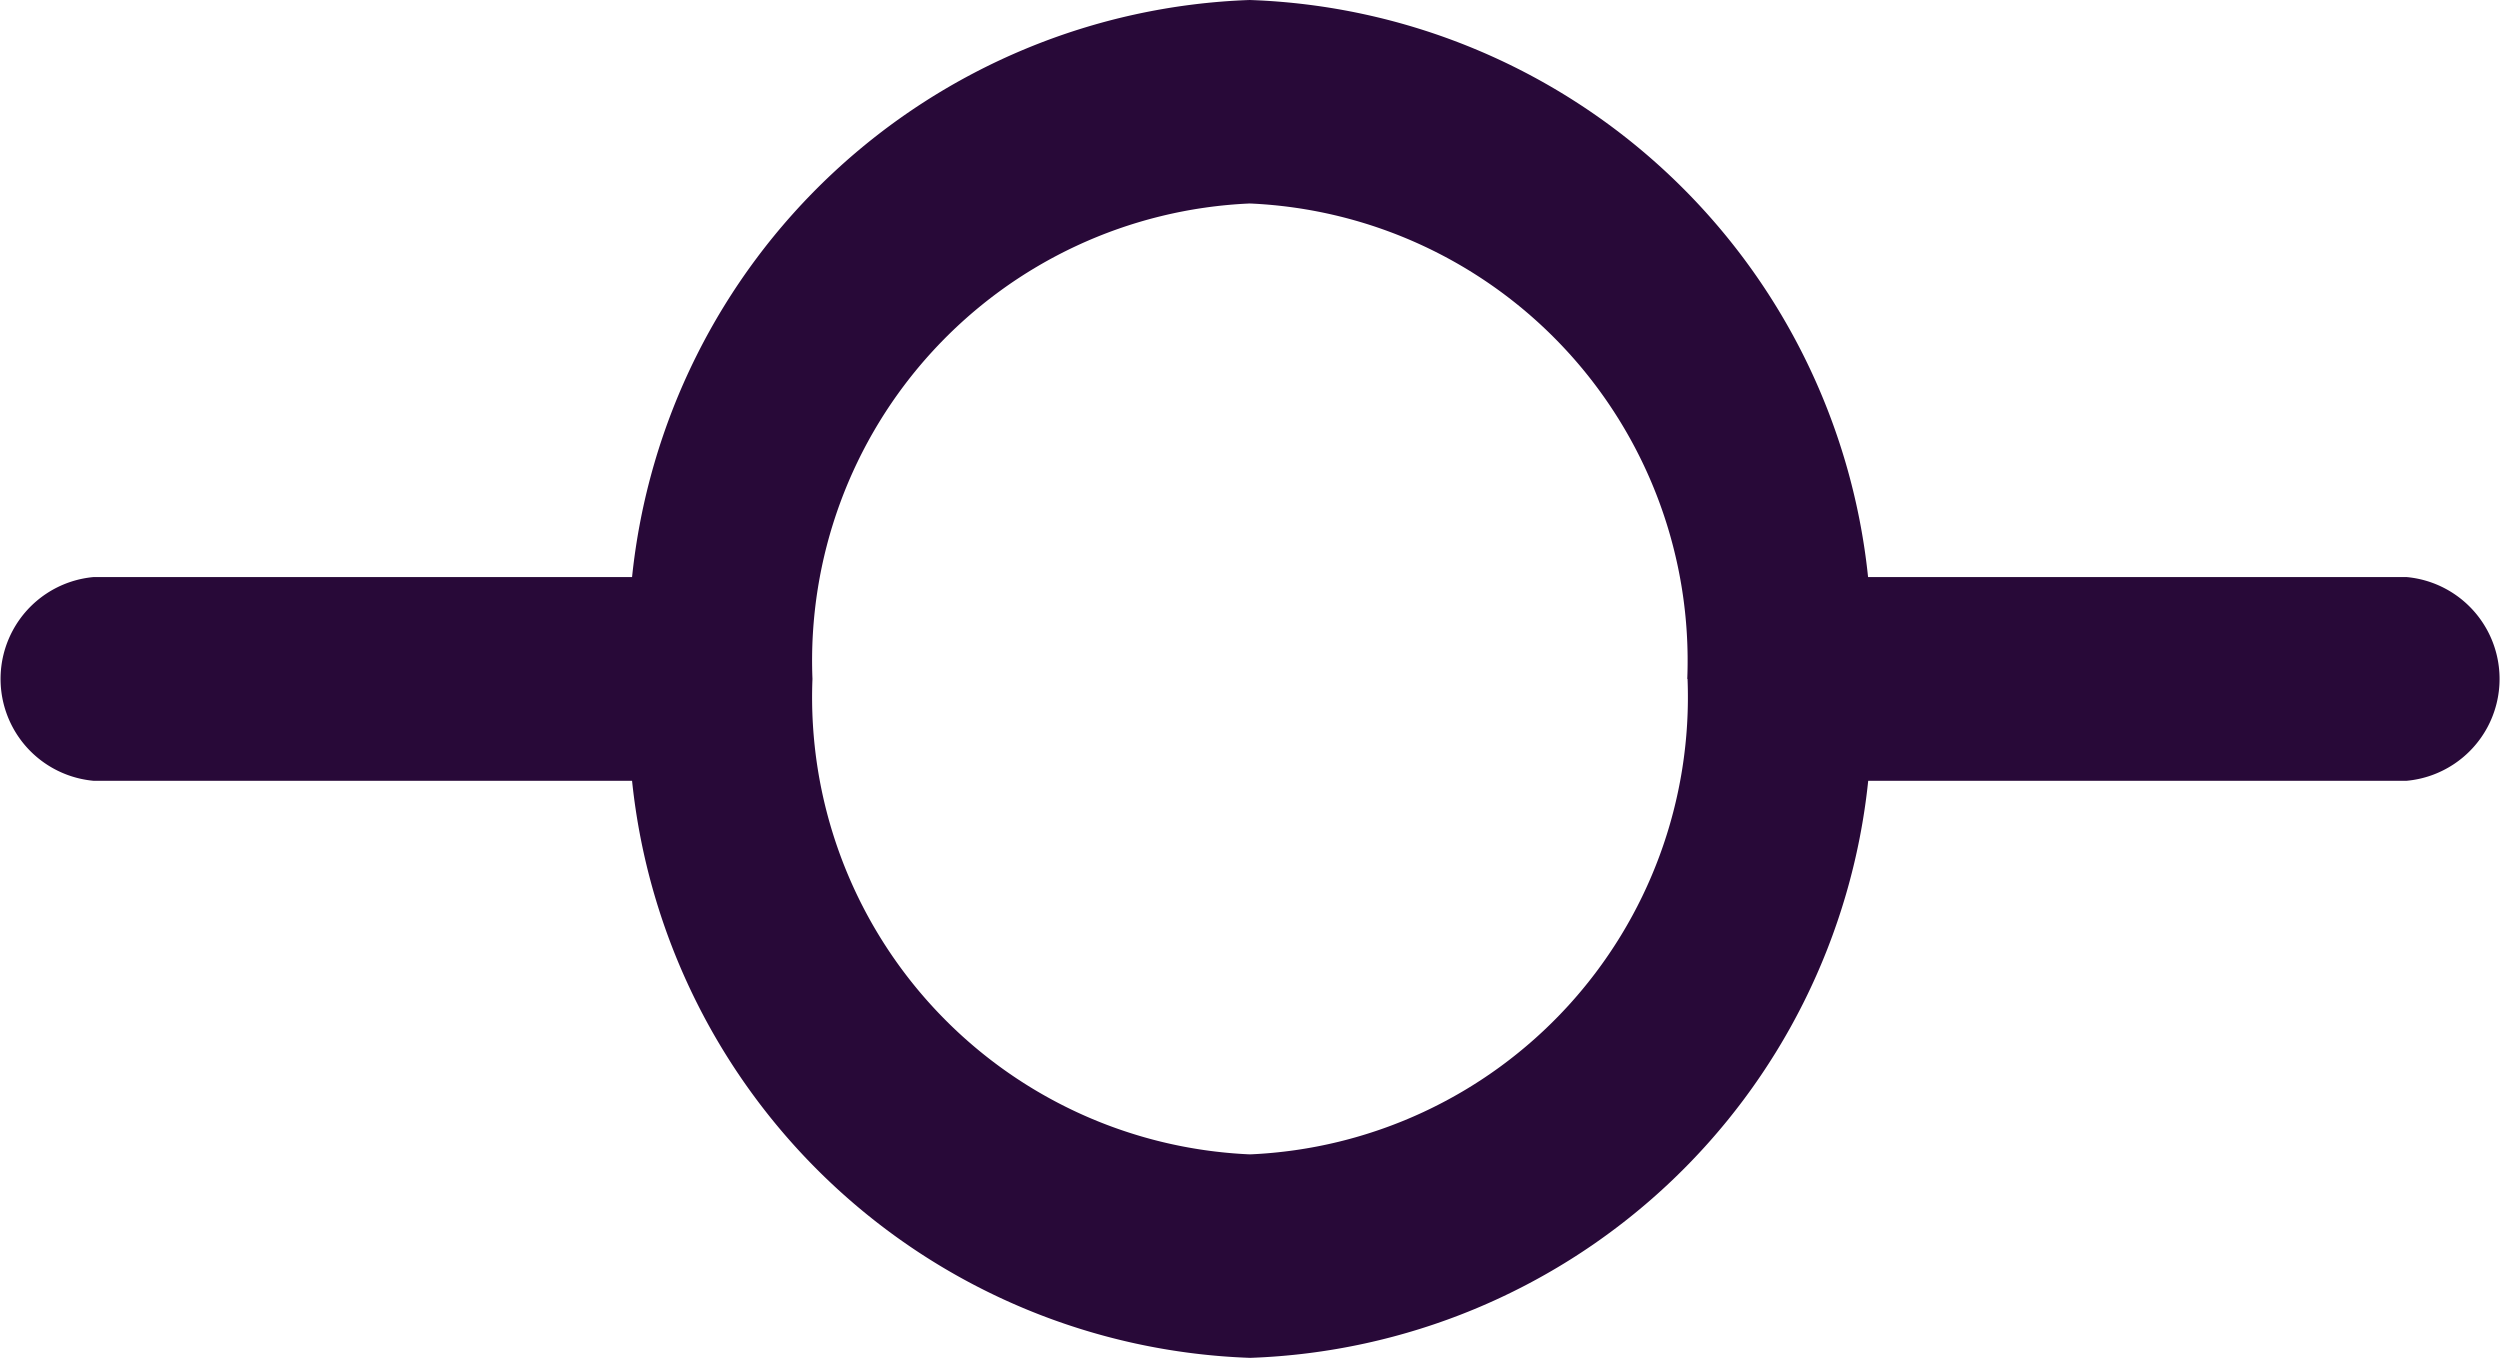 <svg xmlns="http://www.w3.org/2000/svg" width="18.404" height="9.996" viewBox="0 0 18.404 9.996">
  <path id="git-commit" d="M14.423,11.75a3.369,3.369,0,0,1-3.221,3.5,3.369,3.369,0,0,1-3.221-3.5A3.369,3.369,0,0,1,11.2,8.25a3.369,3.369,0,0,1,3.221,3.5ZM15.752,11A4.74,4.74,0,0,0,11.2,6.752,4.74,4.74,0,0,0,6.653,11H2.69a.753.753,0,0,0,0,1.5H6.653a4.74,4.74,0,0,0,4.55,4.248,4.74,4.74,0,0,0,4.55-4.248h3.962a.753.753,0,0,0,0-1.5Z" transform="translate(-2 -6.752)" fill="#280938" fill-rule="evenodd"/>
</svg>
